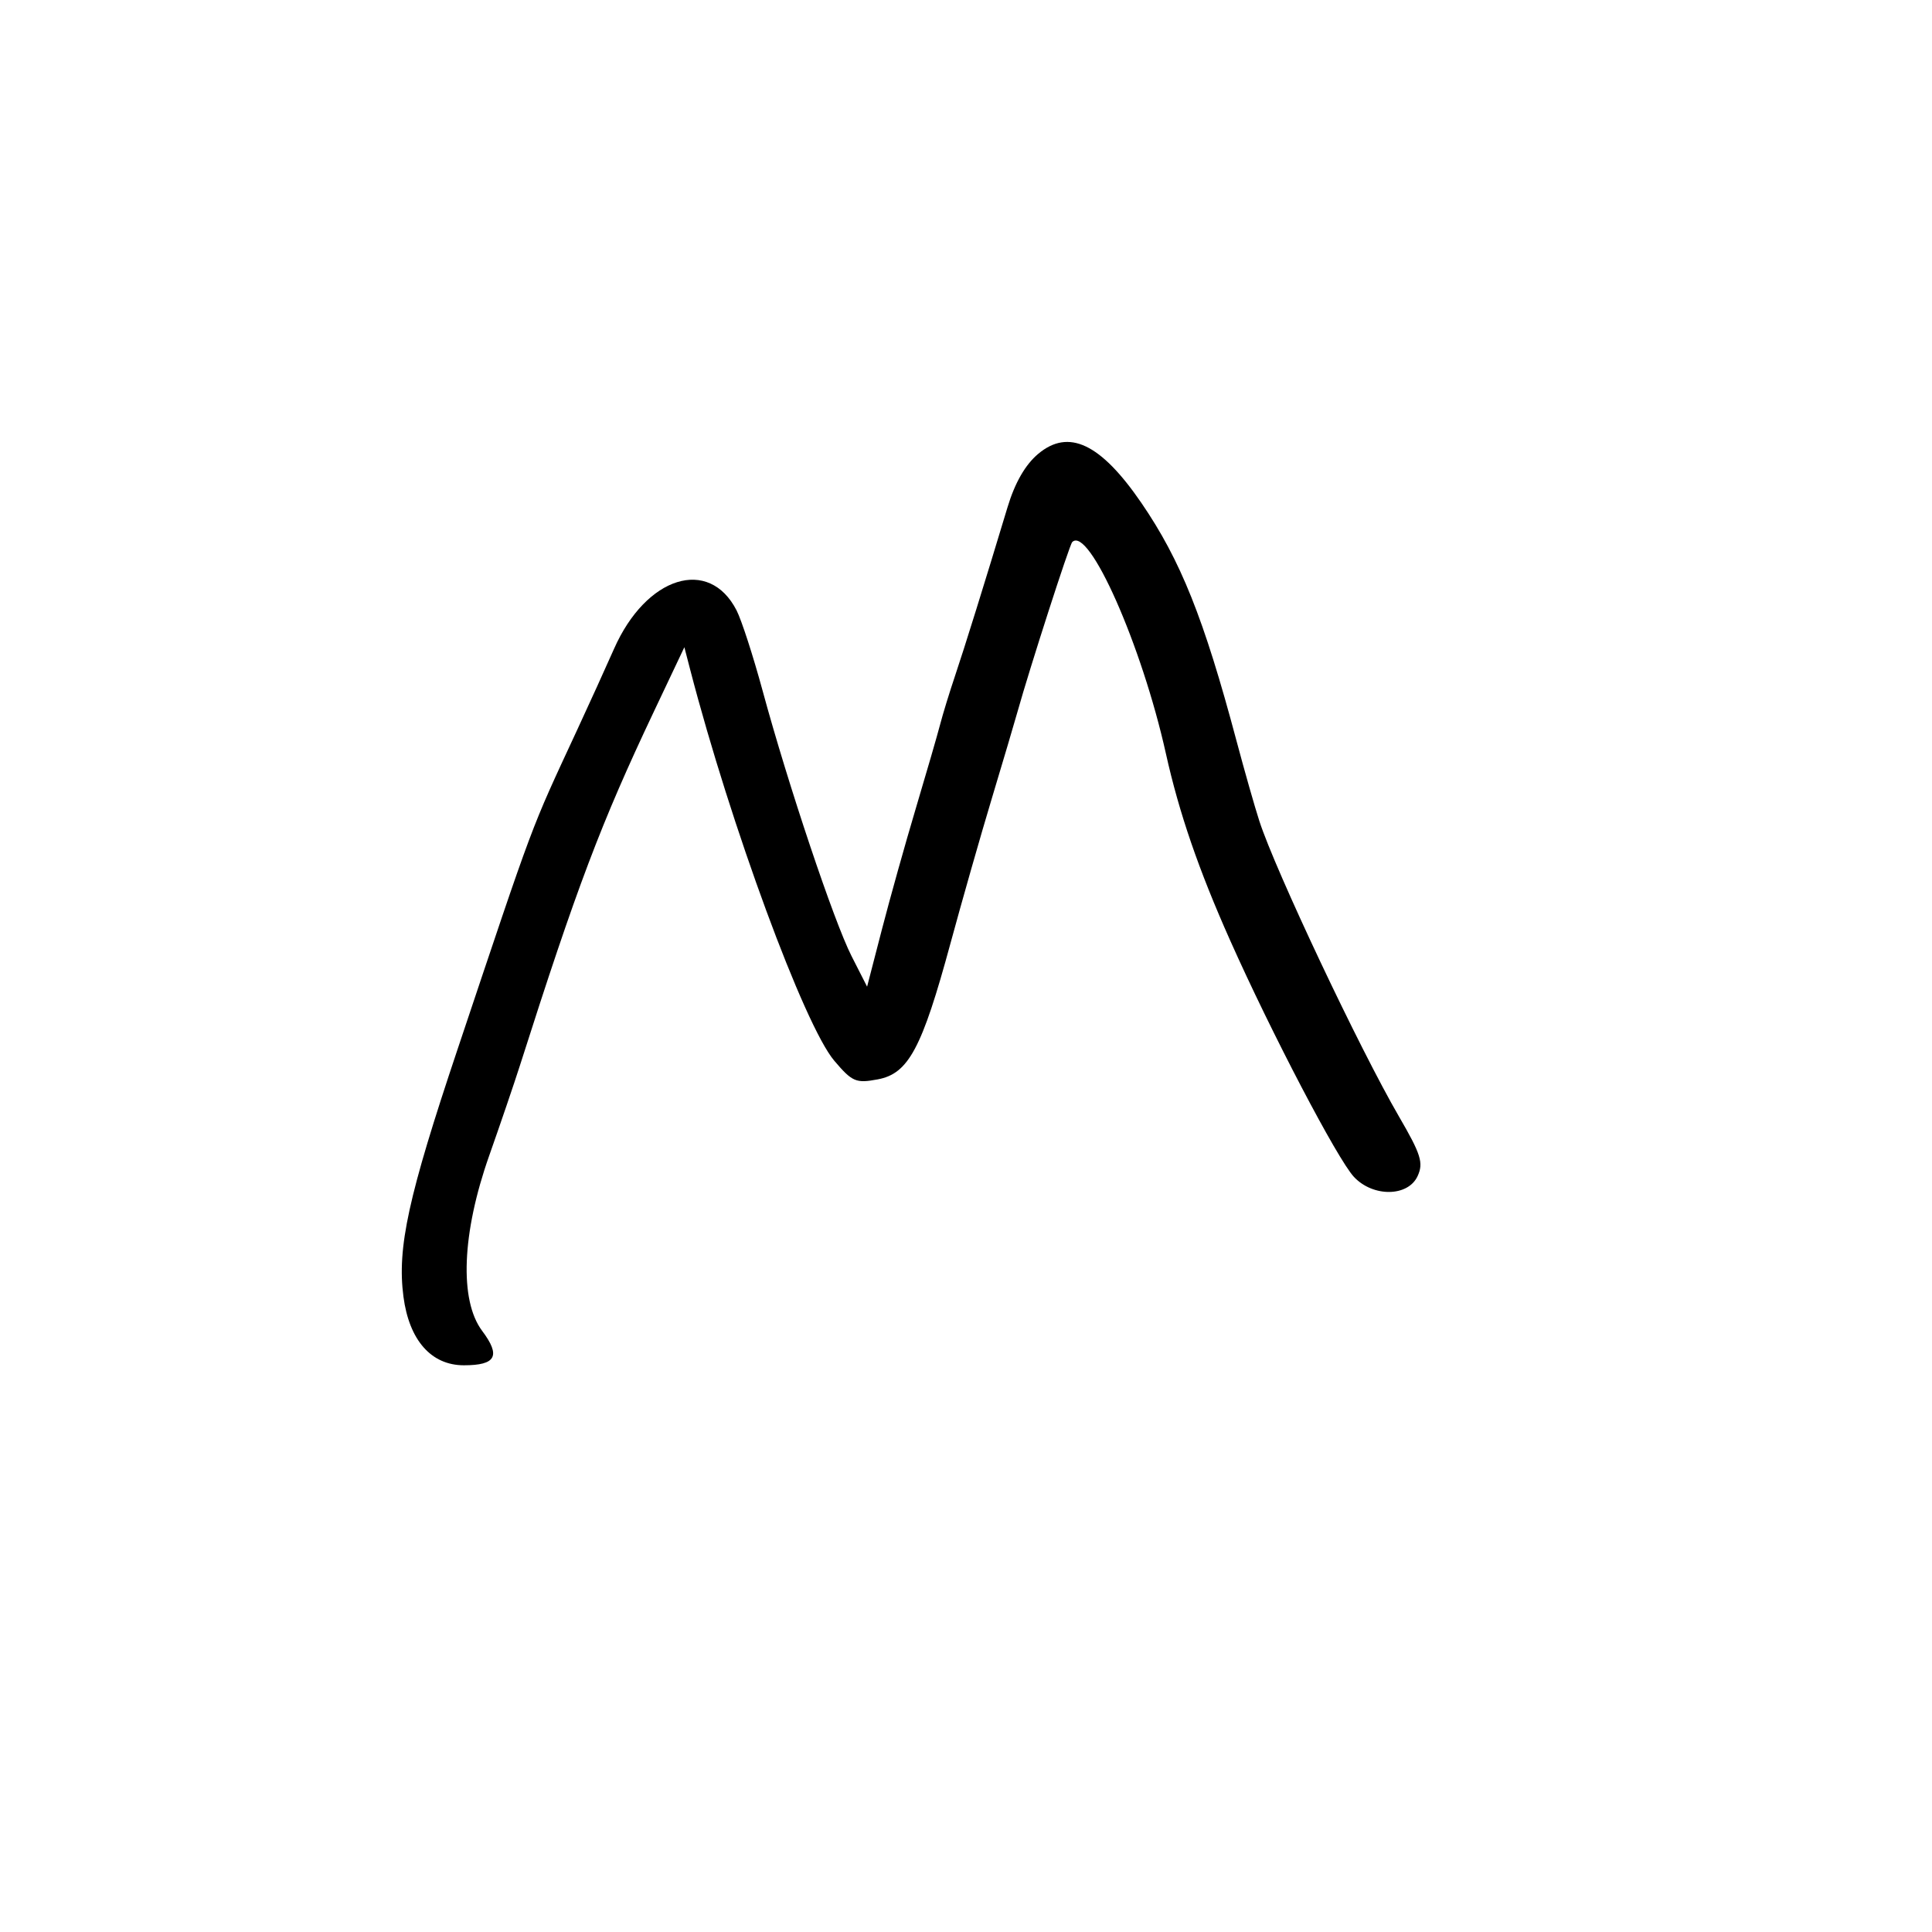 <svg xmlns="http://www.w3.org/2000/svg" width="300" height="300" viewBox="0 0 300 300" version="1.1">
	<path d="M 161.202 70.483 C 159.199 72.169, 157.593 74.966, 156.448 78.764 C 152.926 90.441, 149.756 100.625, 148.281 105 C 147.446 107.475, 146.411 110.850, 145.981 112.500 C 145.551 114.150, 143.855 120, 142.213 125.500 C 140.570 131, 138.194 139.485, 136.934 144.355 L 134.642 153.209 132.217 148.439 C 129.481 143.053, 122.393 121.901, 118.417 107.252 C 116.961 101.888, 115.142 96.276, 114.375 94.780 C 110.088 86.422, 100.331 89.480, 95.350 100.743 C 94.058 103.665, 91.493 109.305, 89.651 113.278 C 82.226 129.286, 83.177 126.747, 71.028 163 C 63.381 185.819, 61.649 193.745, 62.646 201.341 C 63.535 208.110, 66.960 212, 72.030 212 C 77.024 212, 77.792 210.552, 74.868 206.655 C 71.306 201.909, 71.720 191.471, 75.945 179.500 C 77.692 174.550, 79.839 168.250, 80.716 165.500 C 89.575 137.725, 93.318 127.834, 101.530 110.500 L 106.268 100.500 107.177 104 C 113.464 128.206, 124.901 159.244, 129.548 164.712 C 132.341 167.997, 132.908 168.240, 136.302 167.603 C 141.069 166.709, 143.161 162.796, 147.584 146.500 C 149.375 139.900, 152.264 129.775, 154.003 124 C 155.742 118.225, 157.542 112.150, 158.003 110.500 C 159.884 103.770, 166.065 84.602, 166.493 84.174 C 169.068 81.599, 177.293 100.162, 181.037 117 C 183.090 126.235, 186.105 135.004, 191.005 146 C 197.440 160.441, 207.694 180.031, 210.241 182.750 C 213.213 185.923, 218.657 185.847, 220.131 182.612 C 221.063 180.566, 220.647 179.241, 217.226 173.362 C 211.166 162.948, 198.042 135.174, 195.554 127.500 C 194.841 125.300, 193.239 119.675, 191.994 115 C 186.934 96.007, 183.319 86.972, 177.220 78.073 C 170.905 68.860, 165.932 66.503, 161.202 70.483" stroke="none" fill="black" fill-rule="evenodd"/>
</svg>